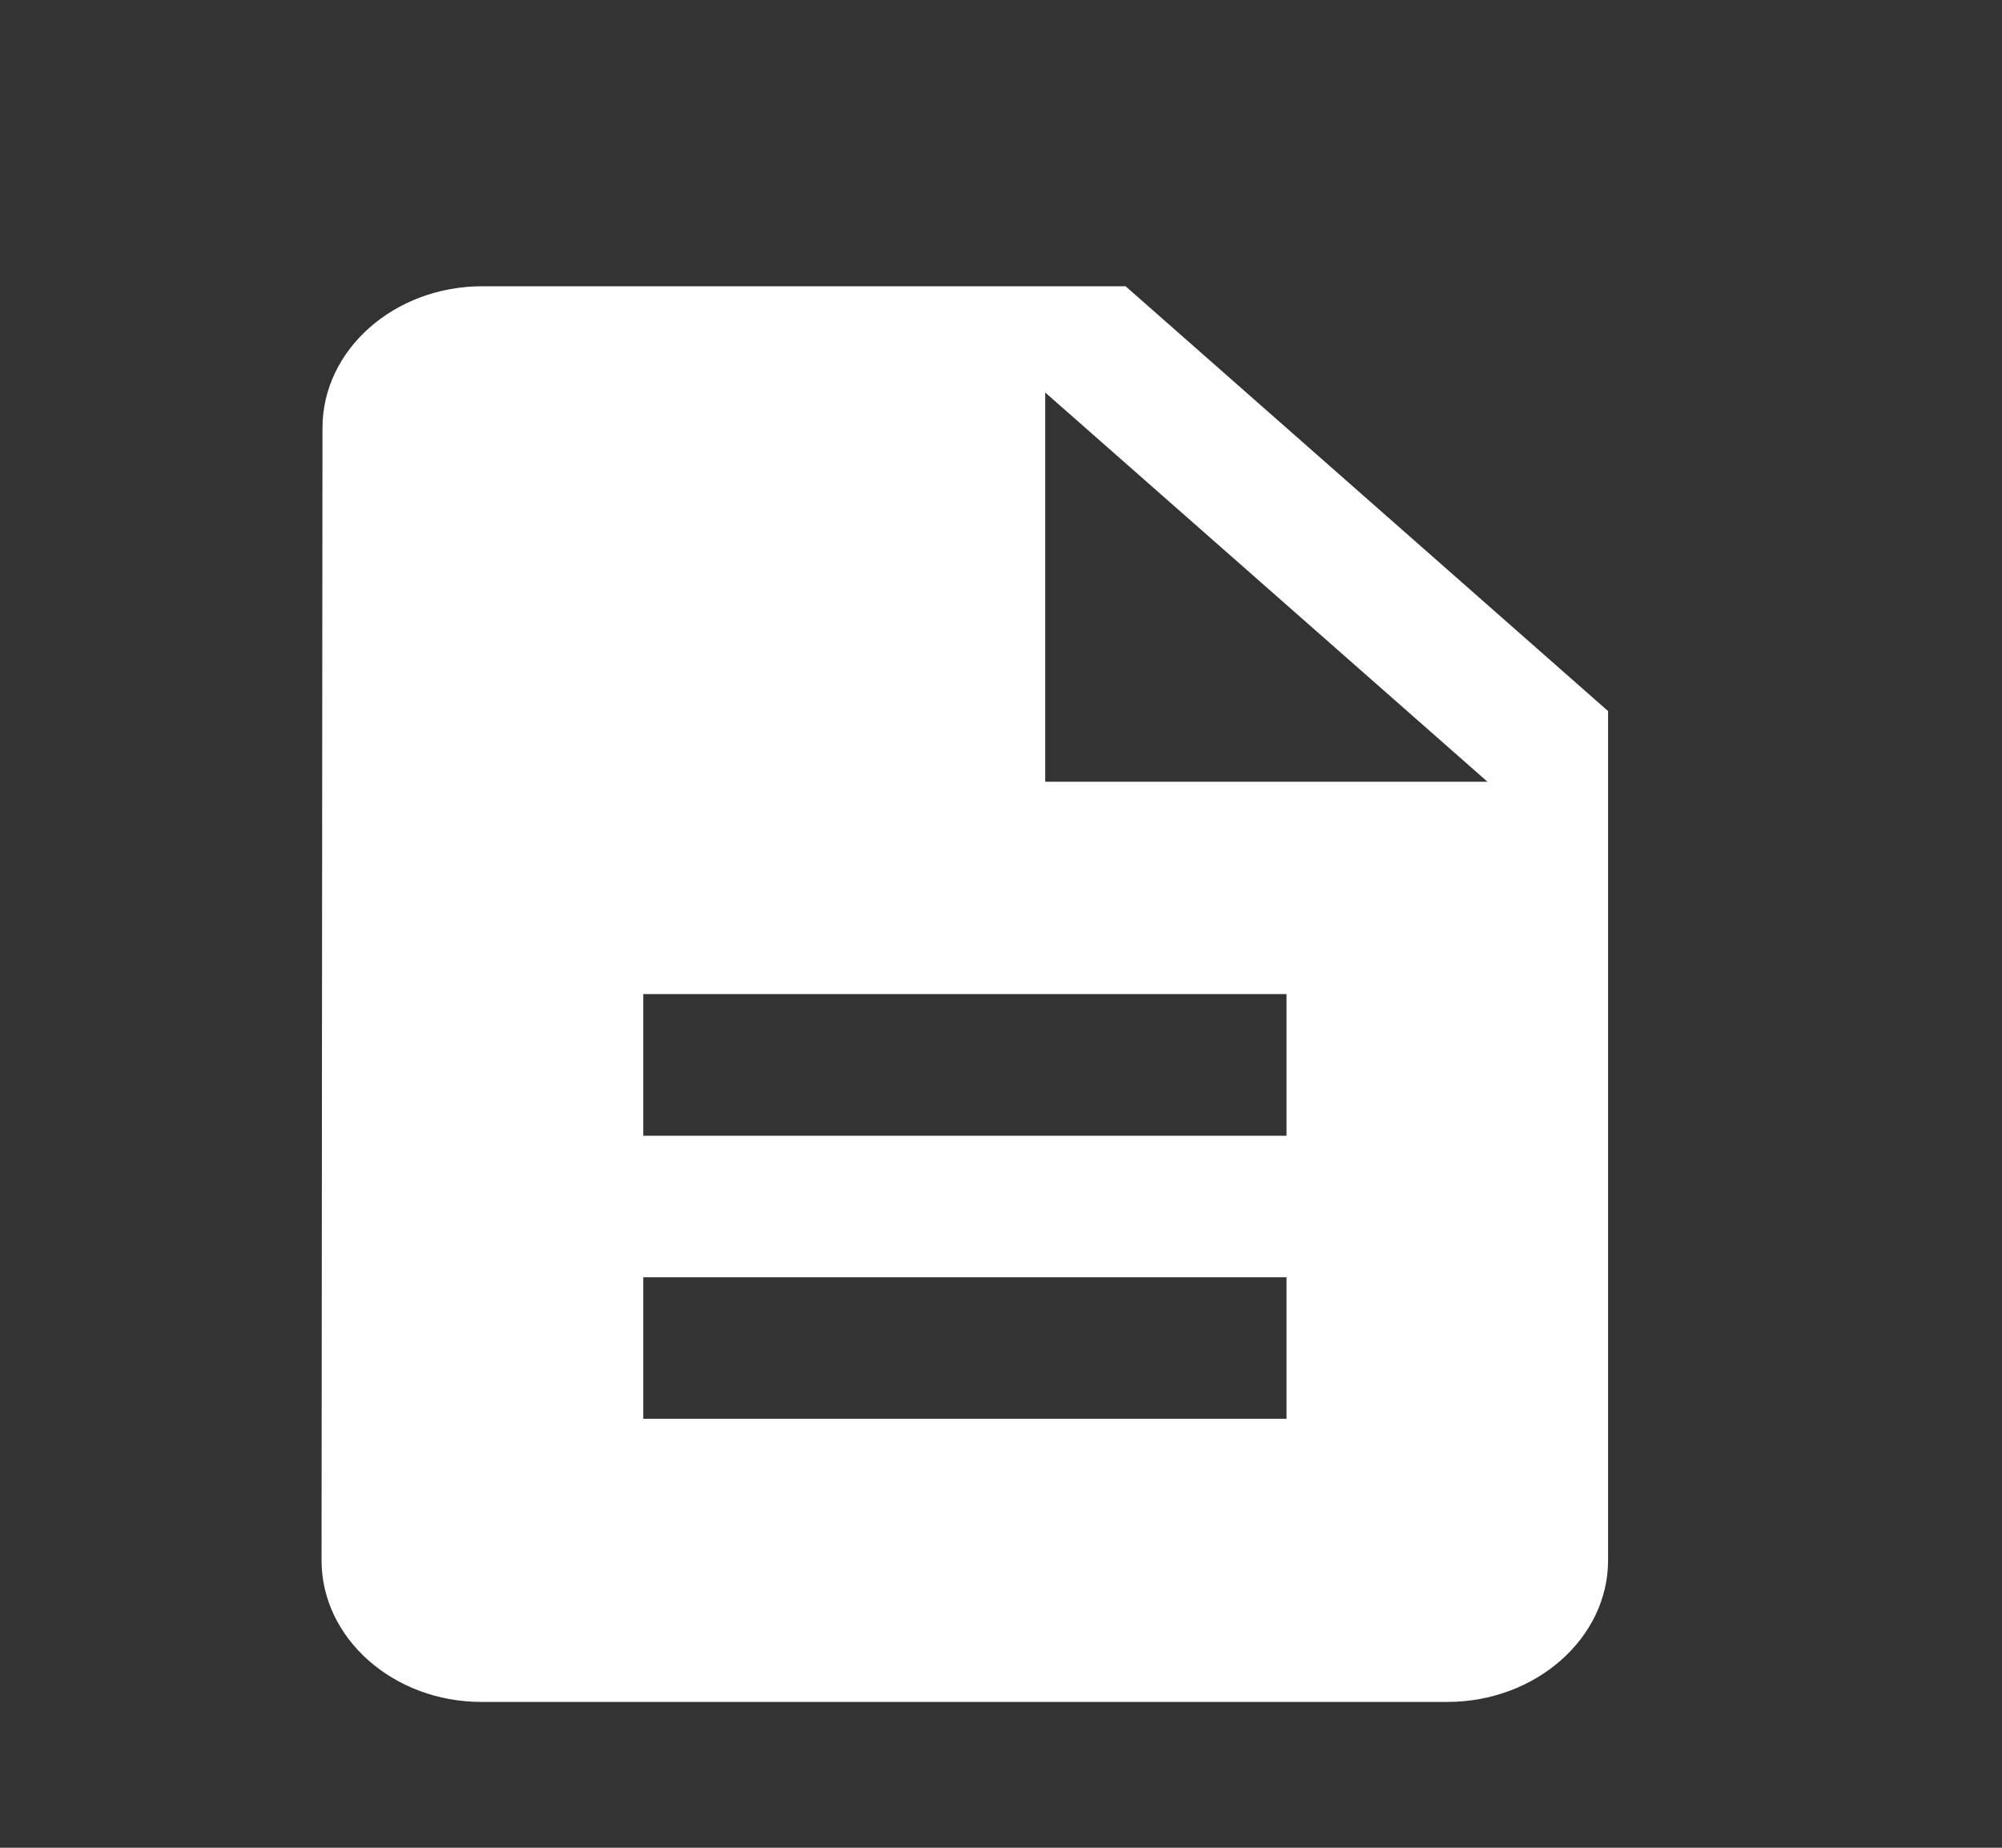 <svg width="13" height="12" viewBox="0 0 13 12" fill="none" xmlns="http://www.w3.org/2000/svg">
<rect x="0" y="0" width="13" height="12" fill="#333333" stroke="none"/>
<g clip-path="url(#clip0_326_3761)">
<path d="M7.309 1.859H3.133C2.558 1.859 2.094 2.273 2.094 2.779L2.088 10.134C2.088 10.639 2.553 11.053 3.127 11.053H9.398C9.972 11.053 10.442 10.639 10.442 10.134V4.618L7.309 1.859ZM8.354 9.214H4.177V8.295H8.354V9.214ZM8.354 7.376H4.177V6.456H8.354V7.376ZM6.787 5.077V2.549L9.659 5.077H6.787Z" fill="white"/>
</g>
<defs>
<clipPath id="clip0_326_3761">
<rect width="12.53" height="11.033" fill="white" transform="translate(0 0.939)"/>
</clipPath>
</defs>
</svg>
